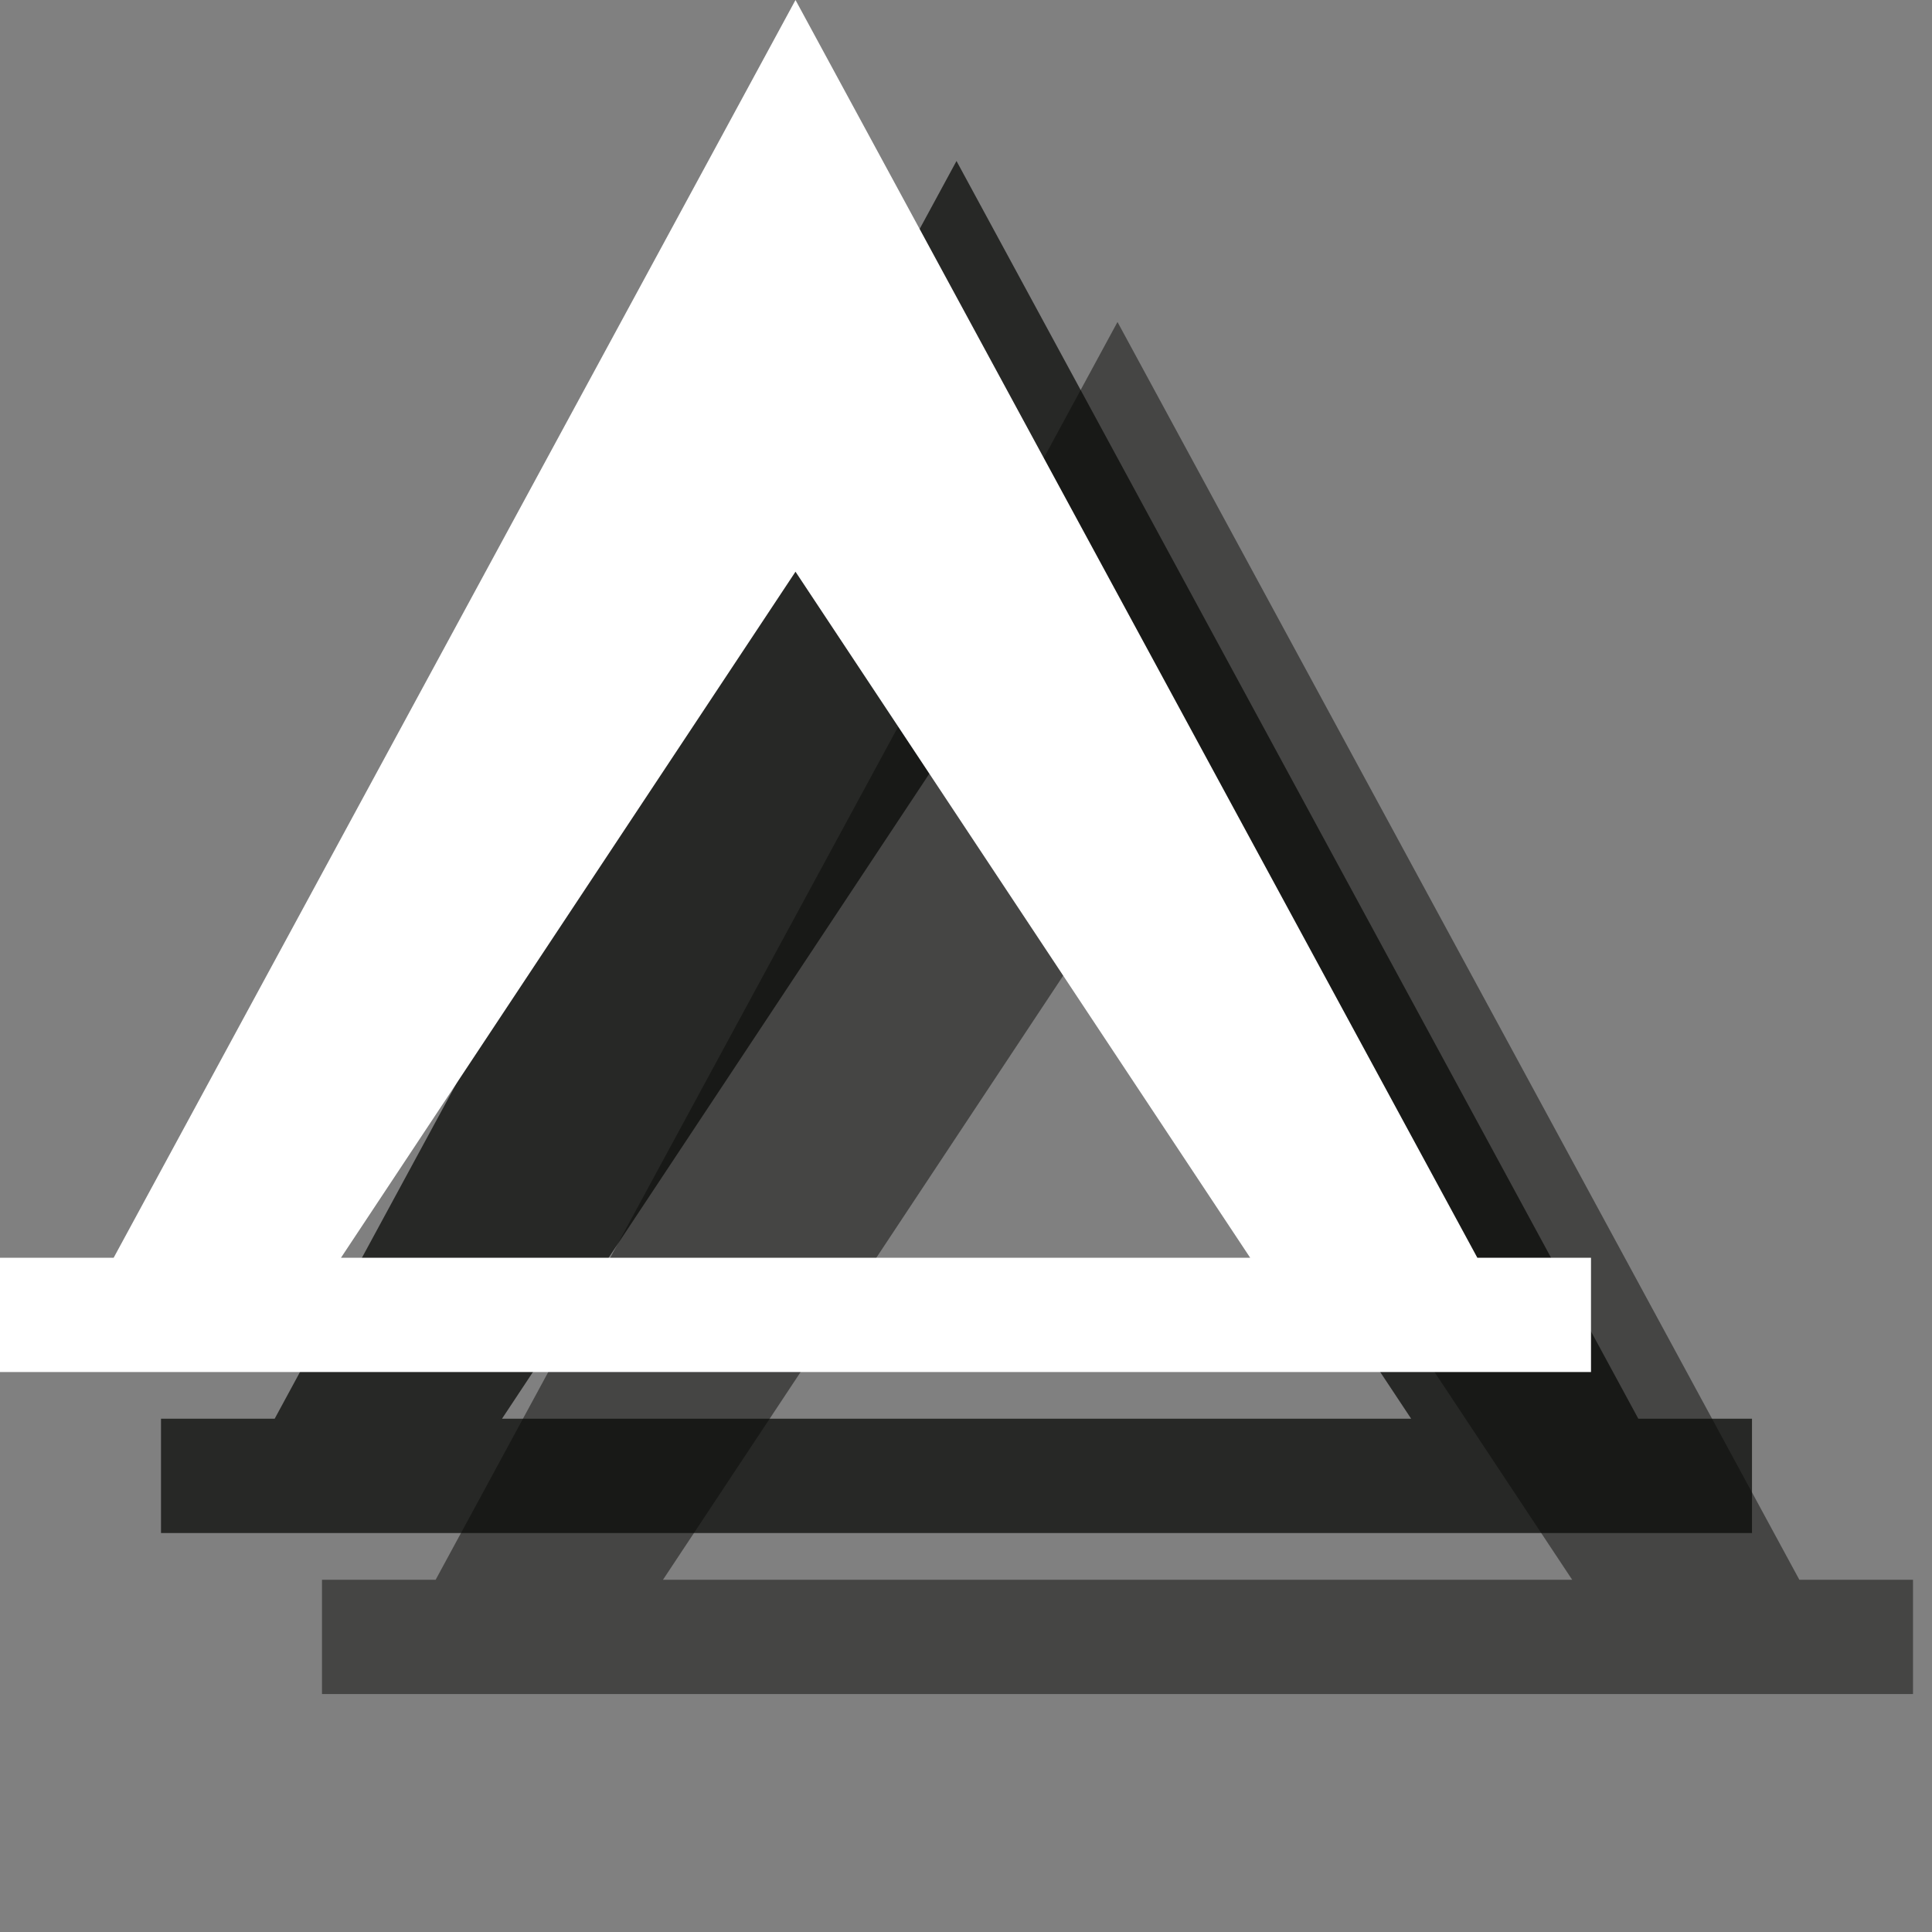 <?xml version="1.0" encoding="UTF-8" standalone="no"?>
<svg width="12px" height="12px" viewBox="0 0 12 12" version="1.1" xmlns="http://www.w3.org/2000/svg" xmlns:xlink="http://www.w3.org/1999/xlink" xmlns:sketch="http://www.bohemiancoding.com/sketch/ns">
    <rect x="0" y="0" width="12" height="12" fill="#808080" stroke="none"/>
    <!-- Generator: Sketch 3.2.2 (9983) - http://www.bohemiancoding.com/sketch -->
    <title>campground-white-12</title>
    <desc>Created with Sketch.</desc>
    <defs></defs>
    <g id="Page-1" stroke="none" stroke-width="1" fill="none" fill-rule="evenodd" sketch:type="MSPage">
        <path d="M4.118,9.812 L6.941,5.551 L9.765,9.812 L4.118,9.812 L4.118,9.812 Z M11.176,9.812 L6.941,2 L2.706,9.812 L2,9.812 L2,10.522 L11.882,10.522 L11.882,9.812 L11.176,9.812 L11.176,9.812 Z" id="Fill-134" opacity="0.5" fill="#0A0B09" sketch:type="MSShapeGroup"></path>
        <path d="M3.118,8.812 L5.941,4.551 L8.765,8.812 L3.118,8.812 L3.118,8.812 Z M10.176,8.812 L5.941,1 L1.706,8.812 L1,8.812 L1,9.522 L10.882,9.522 L10.882,8.812 L10.176,8.812 L10.176,8.812 Z" id="Fill-134" opacity="0.75" fill="#0A0B09" sketch:type="MSShapeGroup"></path>
        <path d="M2.118,7.812 L4.941,3.551 L7.765,7.812 L2.118,7.812 L2.118,7.812 Z M9.176,7.812 L4.941,0 L0.706,7.812 L0,7.812 L0,8.522 L9.882,8.522 L9.882,7.812 L9.176,7.812 L9.176,7.812 Z" id="Fill-134" fill="#FFFFFF" sketch:type="MSShapeGroup"></path>
    </g>
</svg>